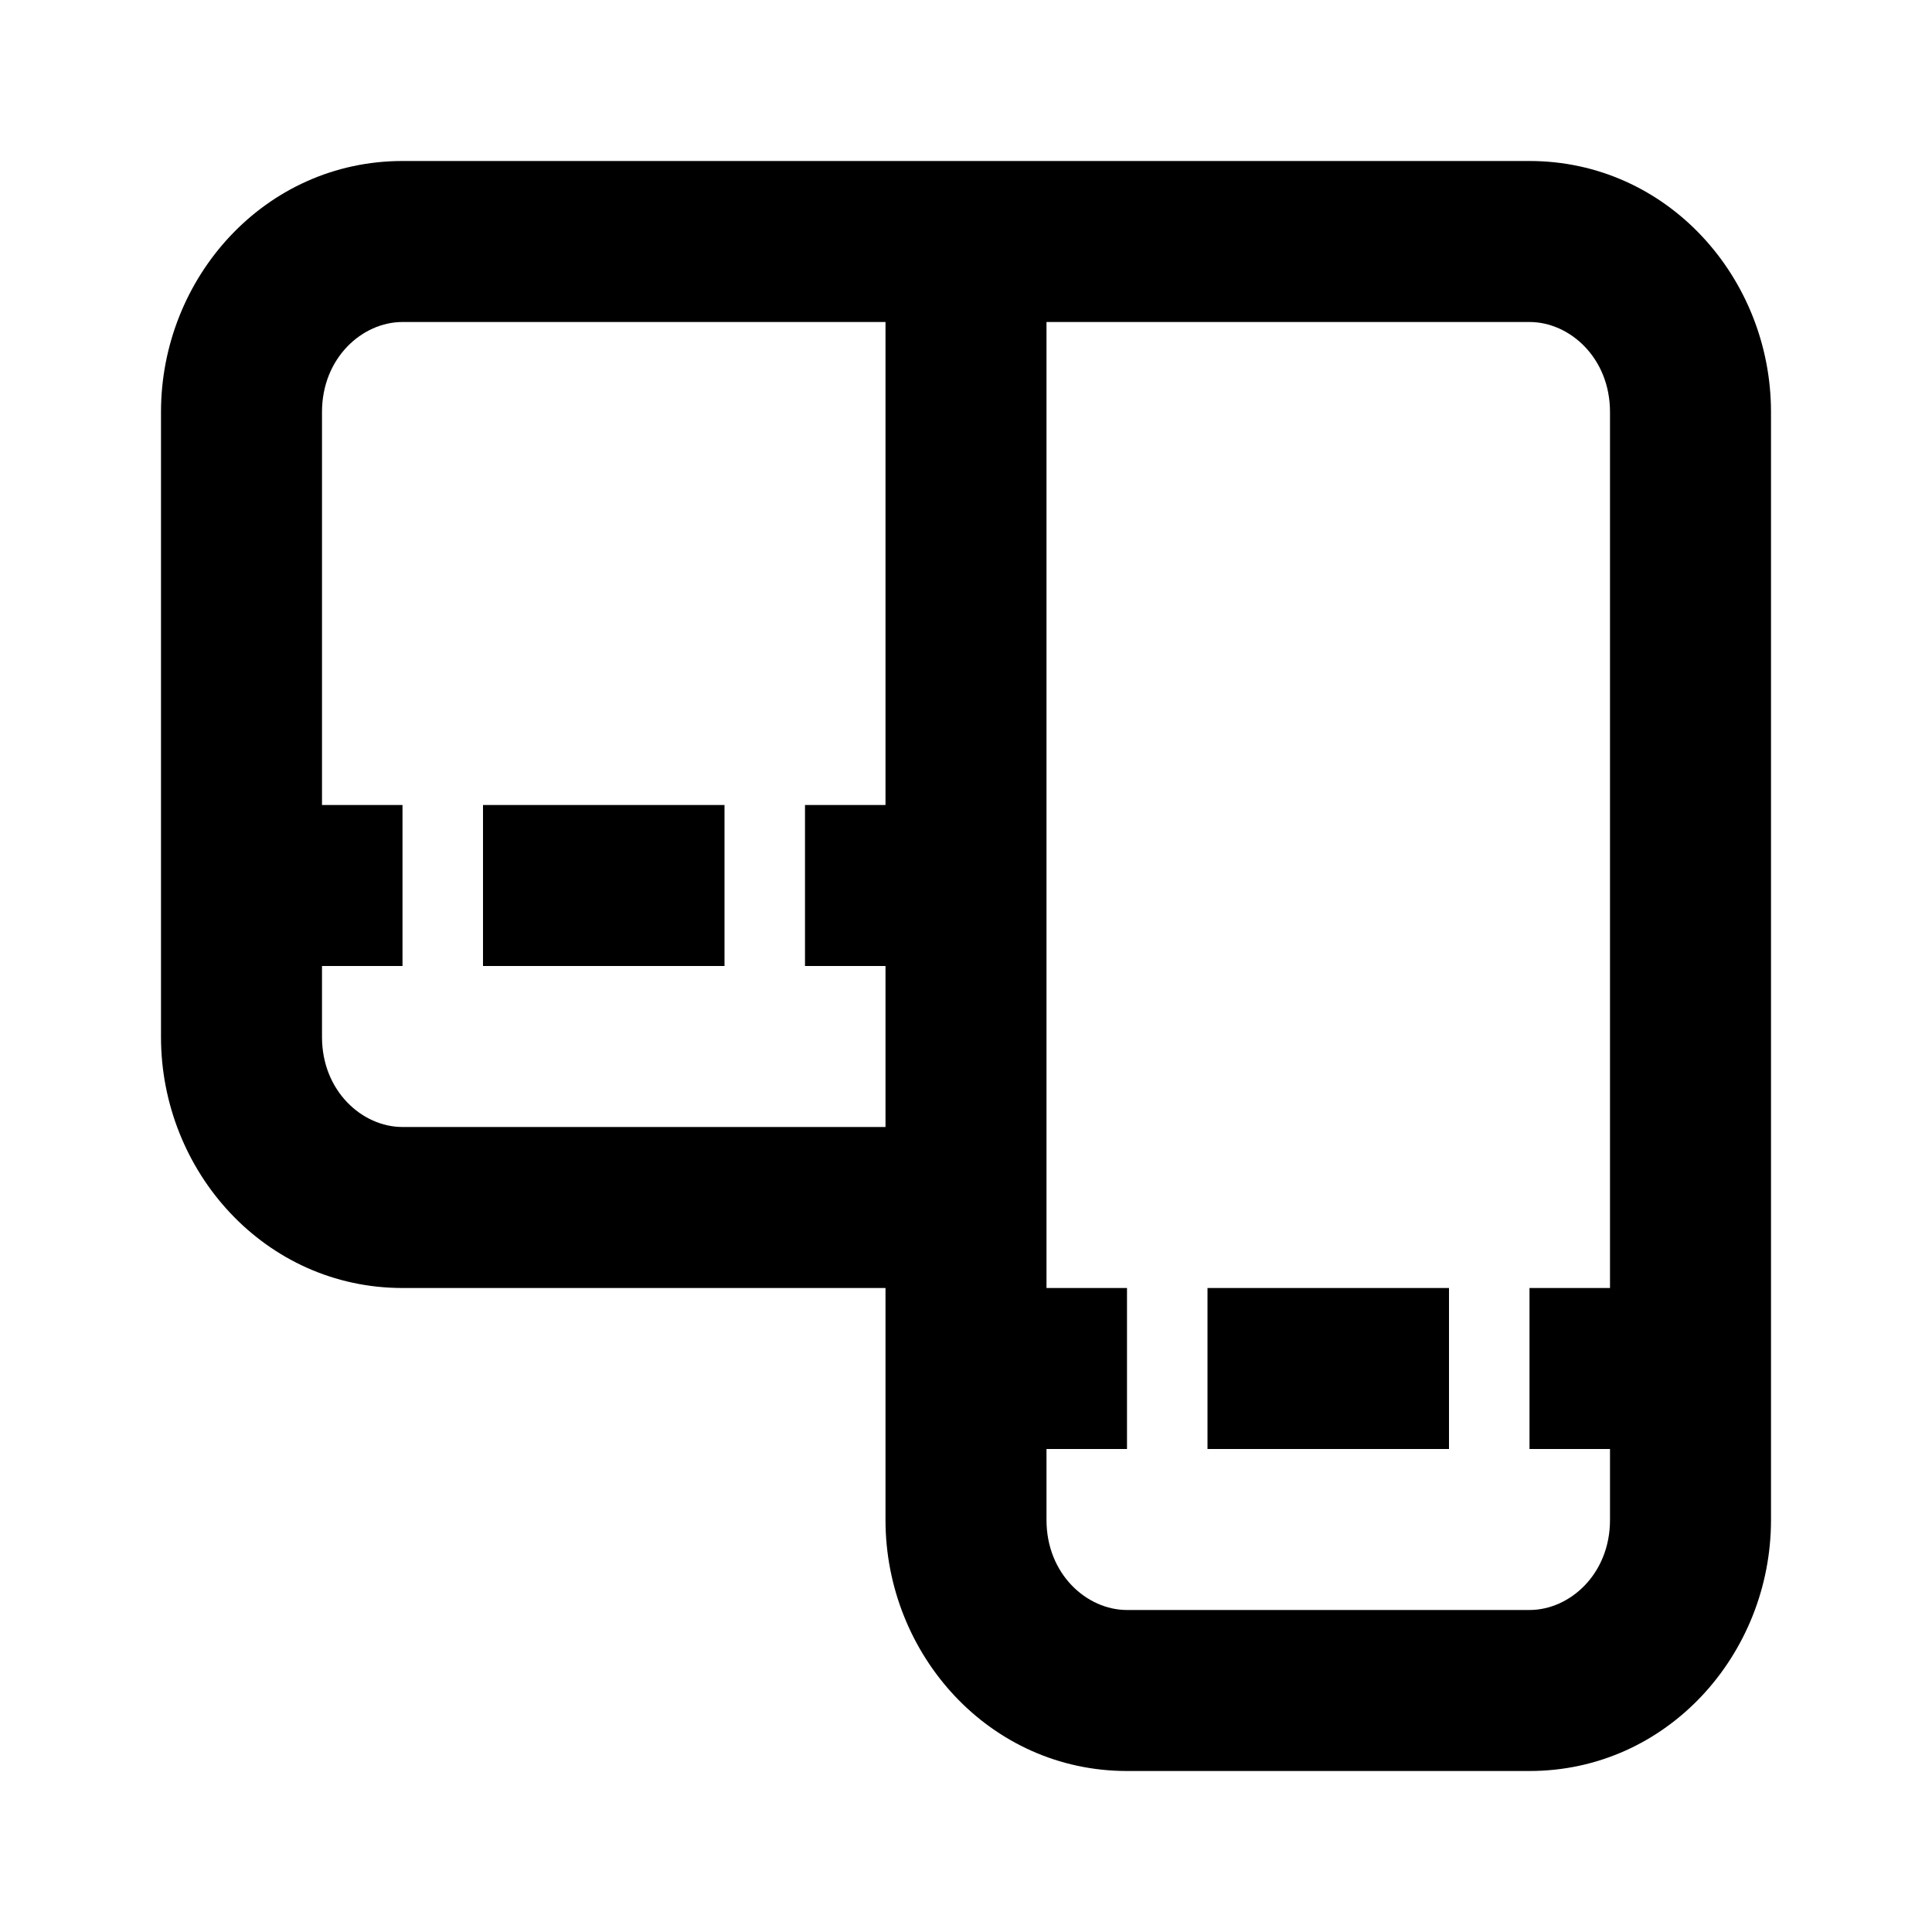 <svg xmlns="http://www.w3.org/2000/svg" viewBox="0 0 24 24" fill="currentColor">
  <path _ngcontent-ng-c1909134112="" fill-rule="evenodd" clip-rule="evenodd" style="color: inherit" d="M2 5.118C2 3.45 3.29 2 5 2h14c1.71 0 3 1.45 3 3.118v13.764C22 20.55 20.71 22 19 22h-5c-1.71 0-3-1.45-3-3.118V16H5c-1.71 0-3-1.45-3-3.118V5.118ZM11 14v-2h-1v-2h1V4H5c-.5 0-1 .446-1 1.118V10h1v2H4v.882C4 13.554 4.5 14 5 14h6Zm2-10v12h1v2h-1v.882c0 .672.5 1.118 1 1.118h5c.5 0 1-.446 1-1.118V18h-1v-2h1V5.118C20 4.446 19.5 4 19 4h-6Zm-4 8H6v-2h3v2Zm9 6h-3v-2h3v2Z" />
</svg>